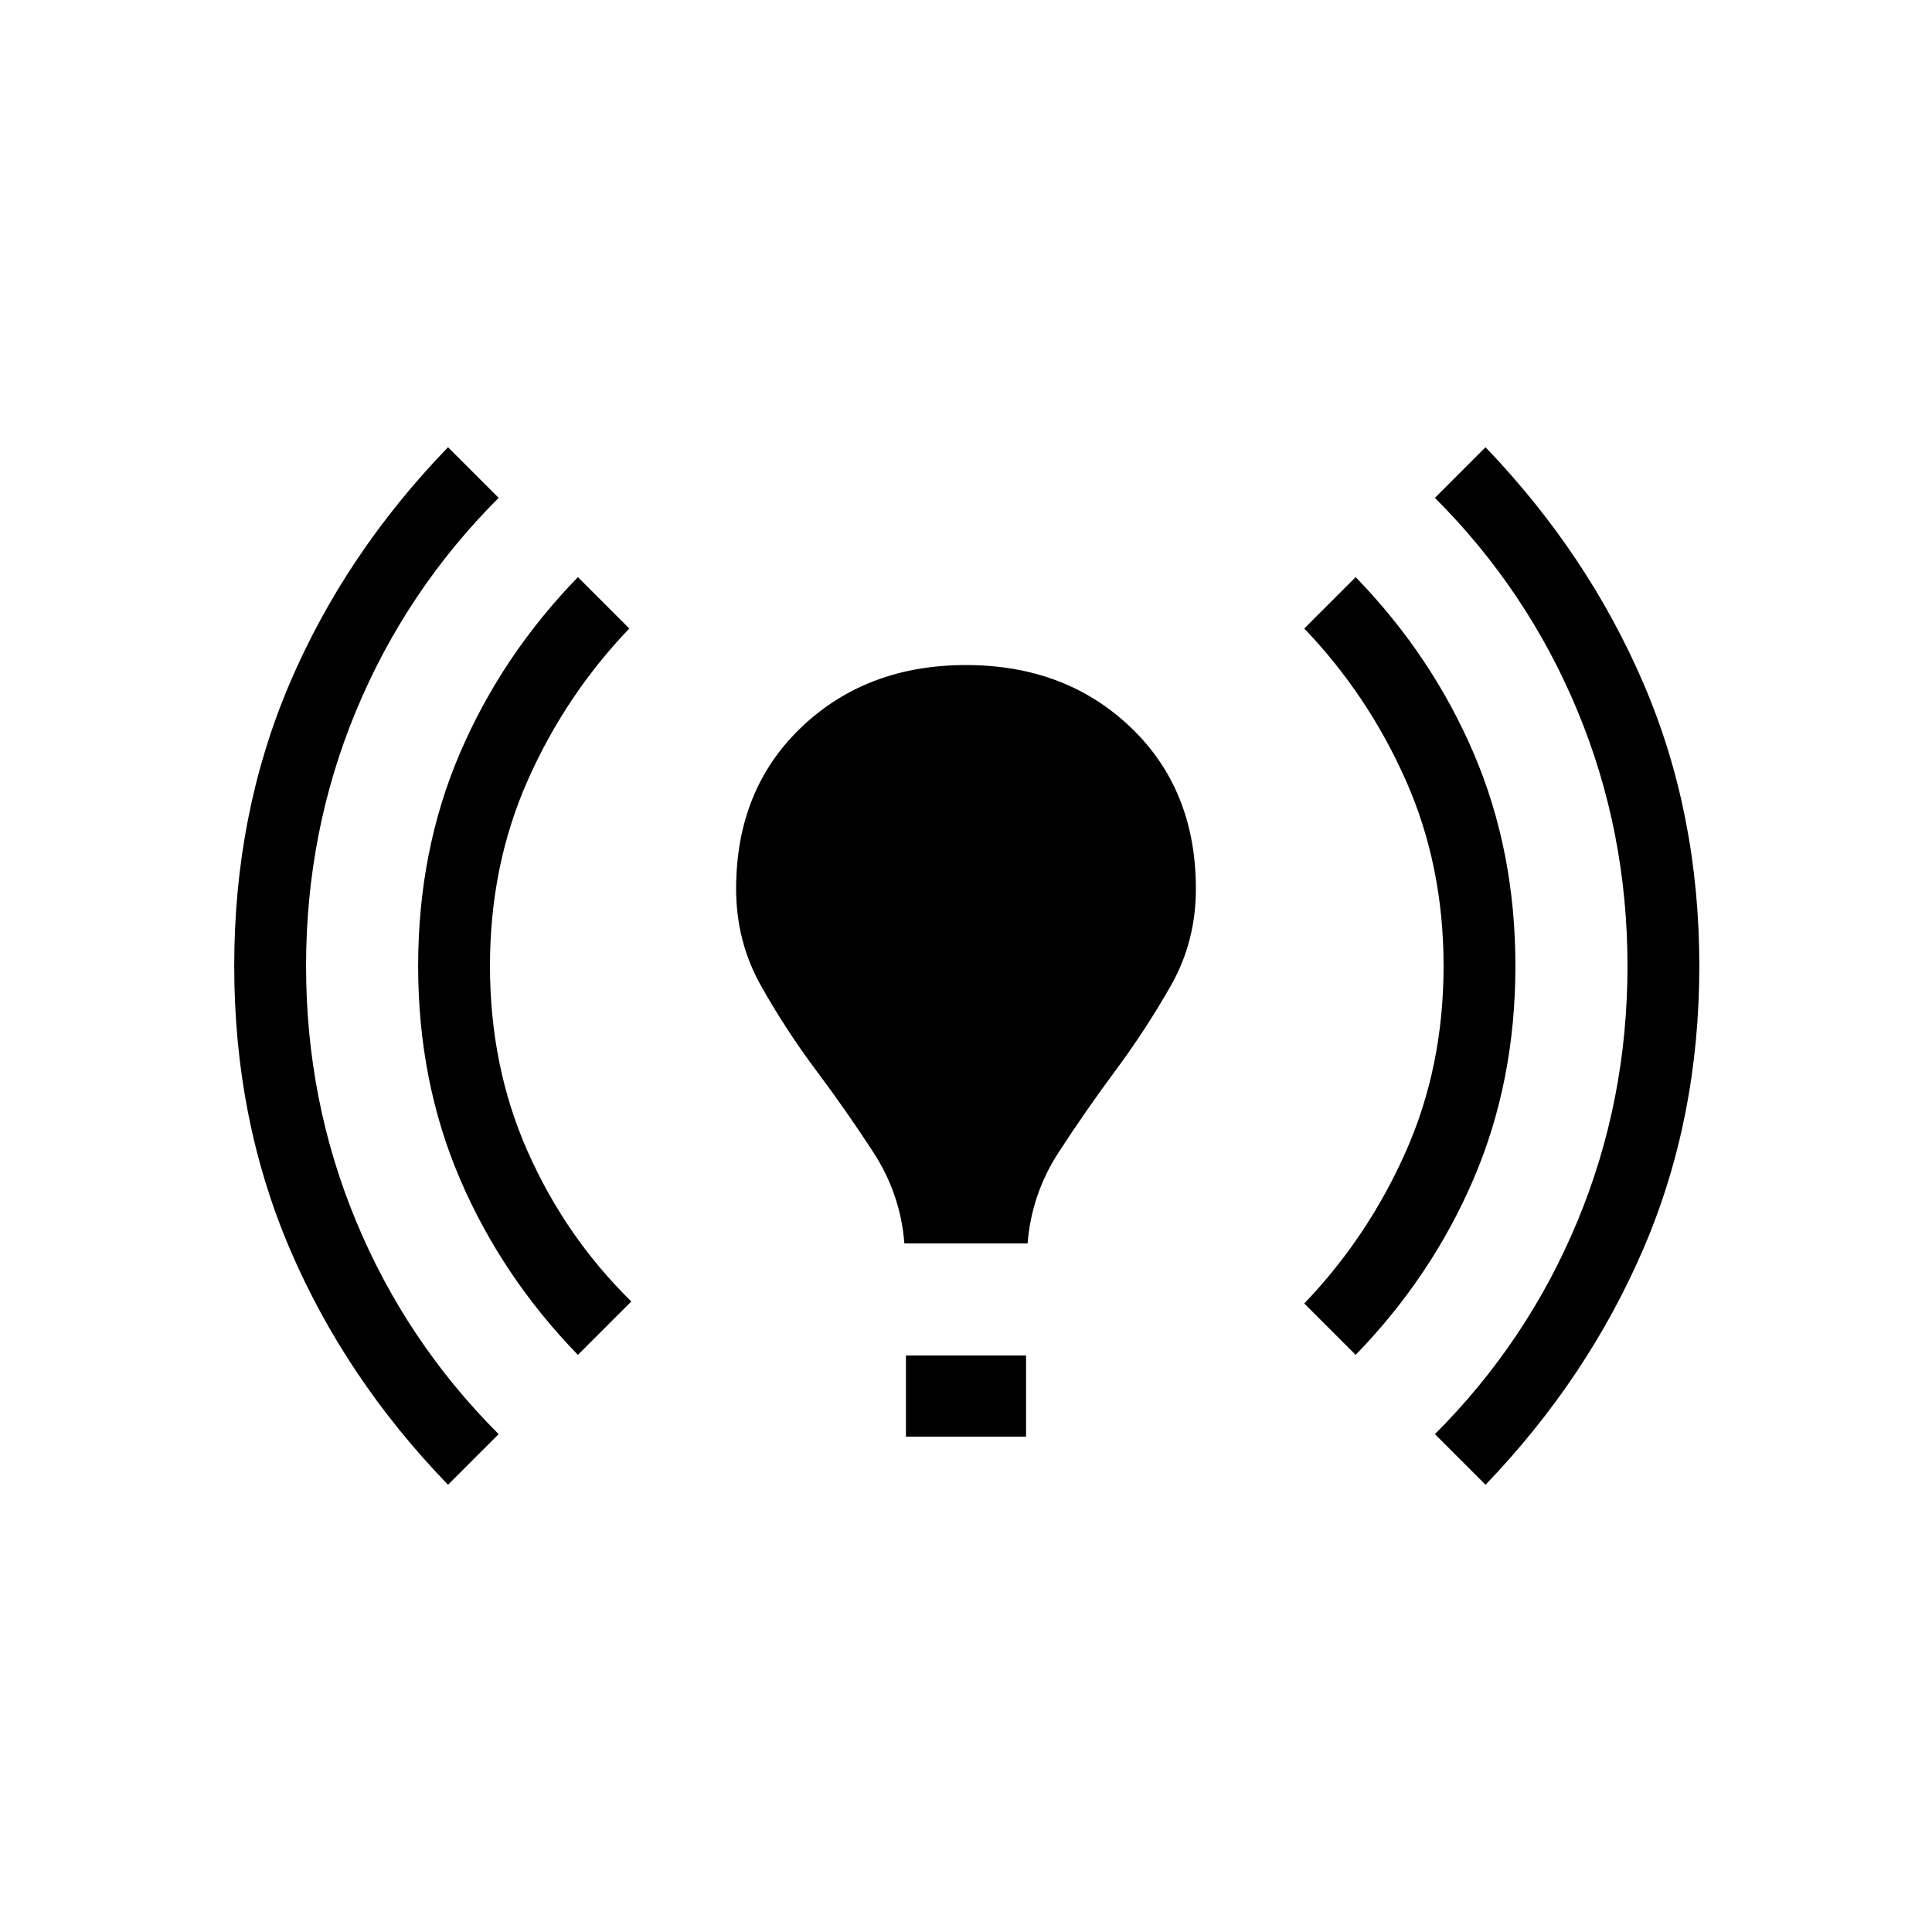 <svg xmlns="http://www.w3.org/2000/svg" height="20" viewBox="0 -960 960 960" width="20"><path d="M222.616-222.232q-51.23-53-78.73-117.499-27.5-64.5-27.5-140.269t27.5-140.269q27.5-64.499 78.73-117.499l25.154 25.153q-46 46-70.846 105.846Q152.078-546.923 152.078-480t24.846 126.769q24.846 59.846 70.846 105.846l-25.154 25.153Zm64.539-64.538q-37.846-39-58.616-87.461Q207.77-422.693 207.77-480t20.769-105.769q20.77-48.461 58.616-87.461l25.538 25.538q-31.616 33-50.424 75.346Q243.462-530 243.462-480q0 50 18.807 92.346 18.808 42.346 51.424 74.346l-26.538 26.538Zm162.23-55.384q-1.923-24.462-15.346-45.154-13.423-20.693-28.385-40.654-14.961-19.962-27.423-42.038-12.461-22.077-12.461-48.308 0-49.384 32.423-80.307 32.423-30.923 81.807-30.923t81.807 30.923q32.423 30.923 32.423 80.307 0 26.231-12.461 48.115-12.462 21.885-27.423 42.039-14.962 20.153-28.385 40.846-13.423 20.692-15.346 45.154h-61.23Zm.769 96v-40.307h59.692v40.307h-59.692Zm223.461-40.616-25.538-25.538q31.615-33 50.423-75.346Q717.307-430 717.307-480q0-50-18.807-92.346-18.808-42.346-50.423-75.346l25.538-25.538q37.846 39 58.615 87.461Q752.999-537.307 752.999-480T732.23-374.231q-20.769 48.461-58.615 87.461Zm64.538 64.538L713-247.385q46-46 70.846-105.846Q808.692-413.077 808.692-480t-24.846-126.769Q759-666.615 713-712.615l25.153-25.153q50.846 53 78.538 117.499 27.692 64.5 27.692 140.269t-27.692 140.269q-27.692 64.499-78.538 117.499Z"/></svg>